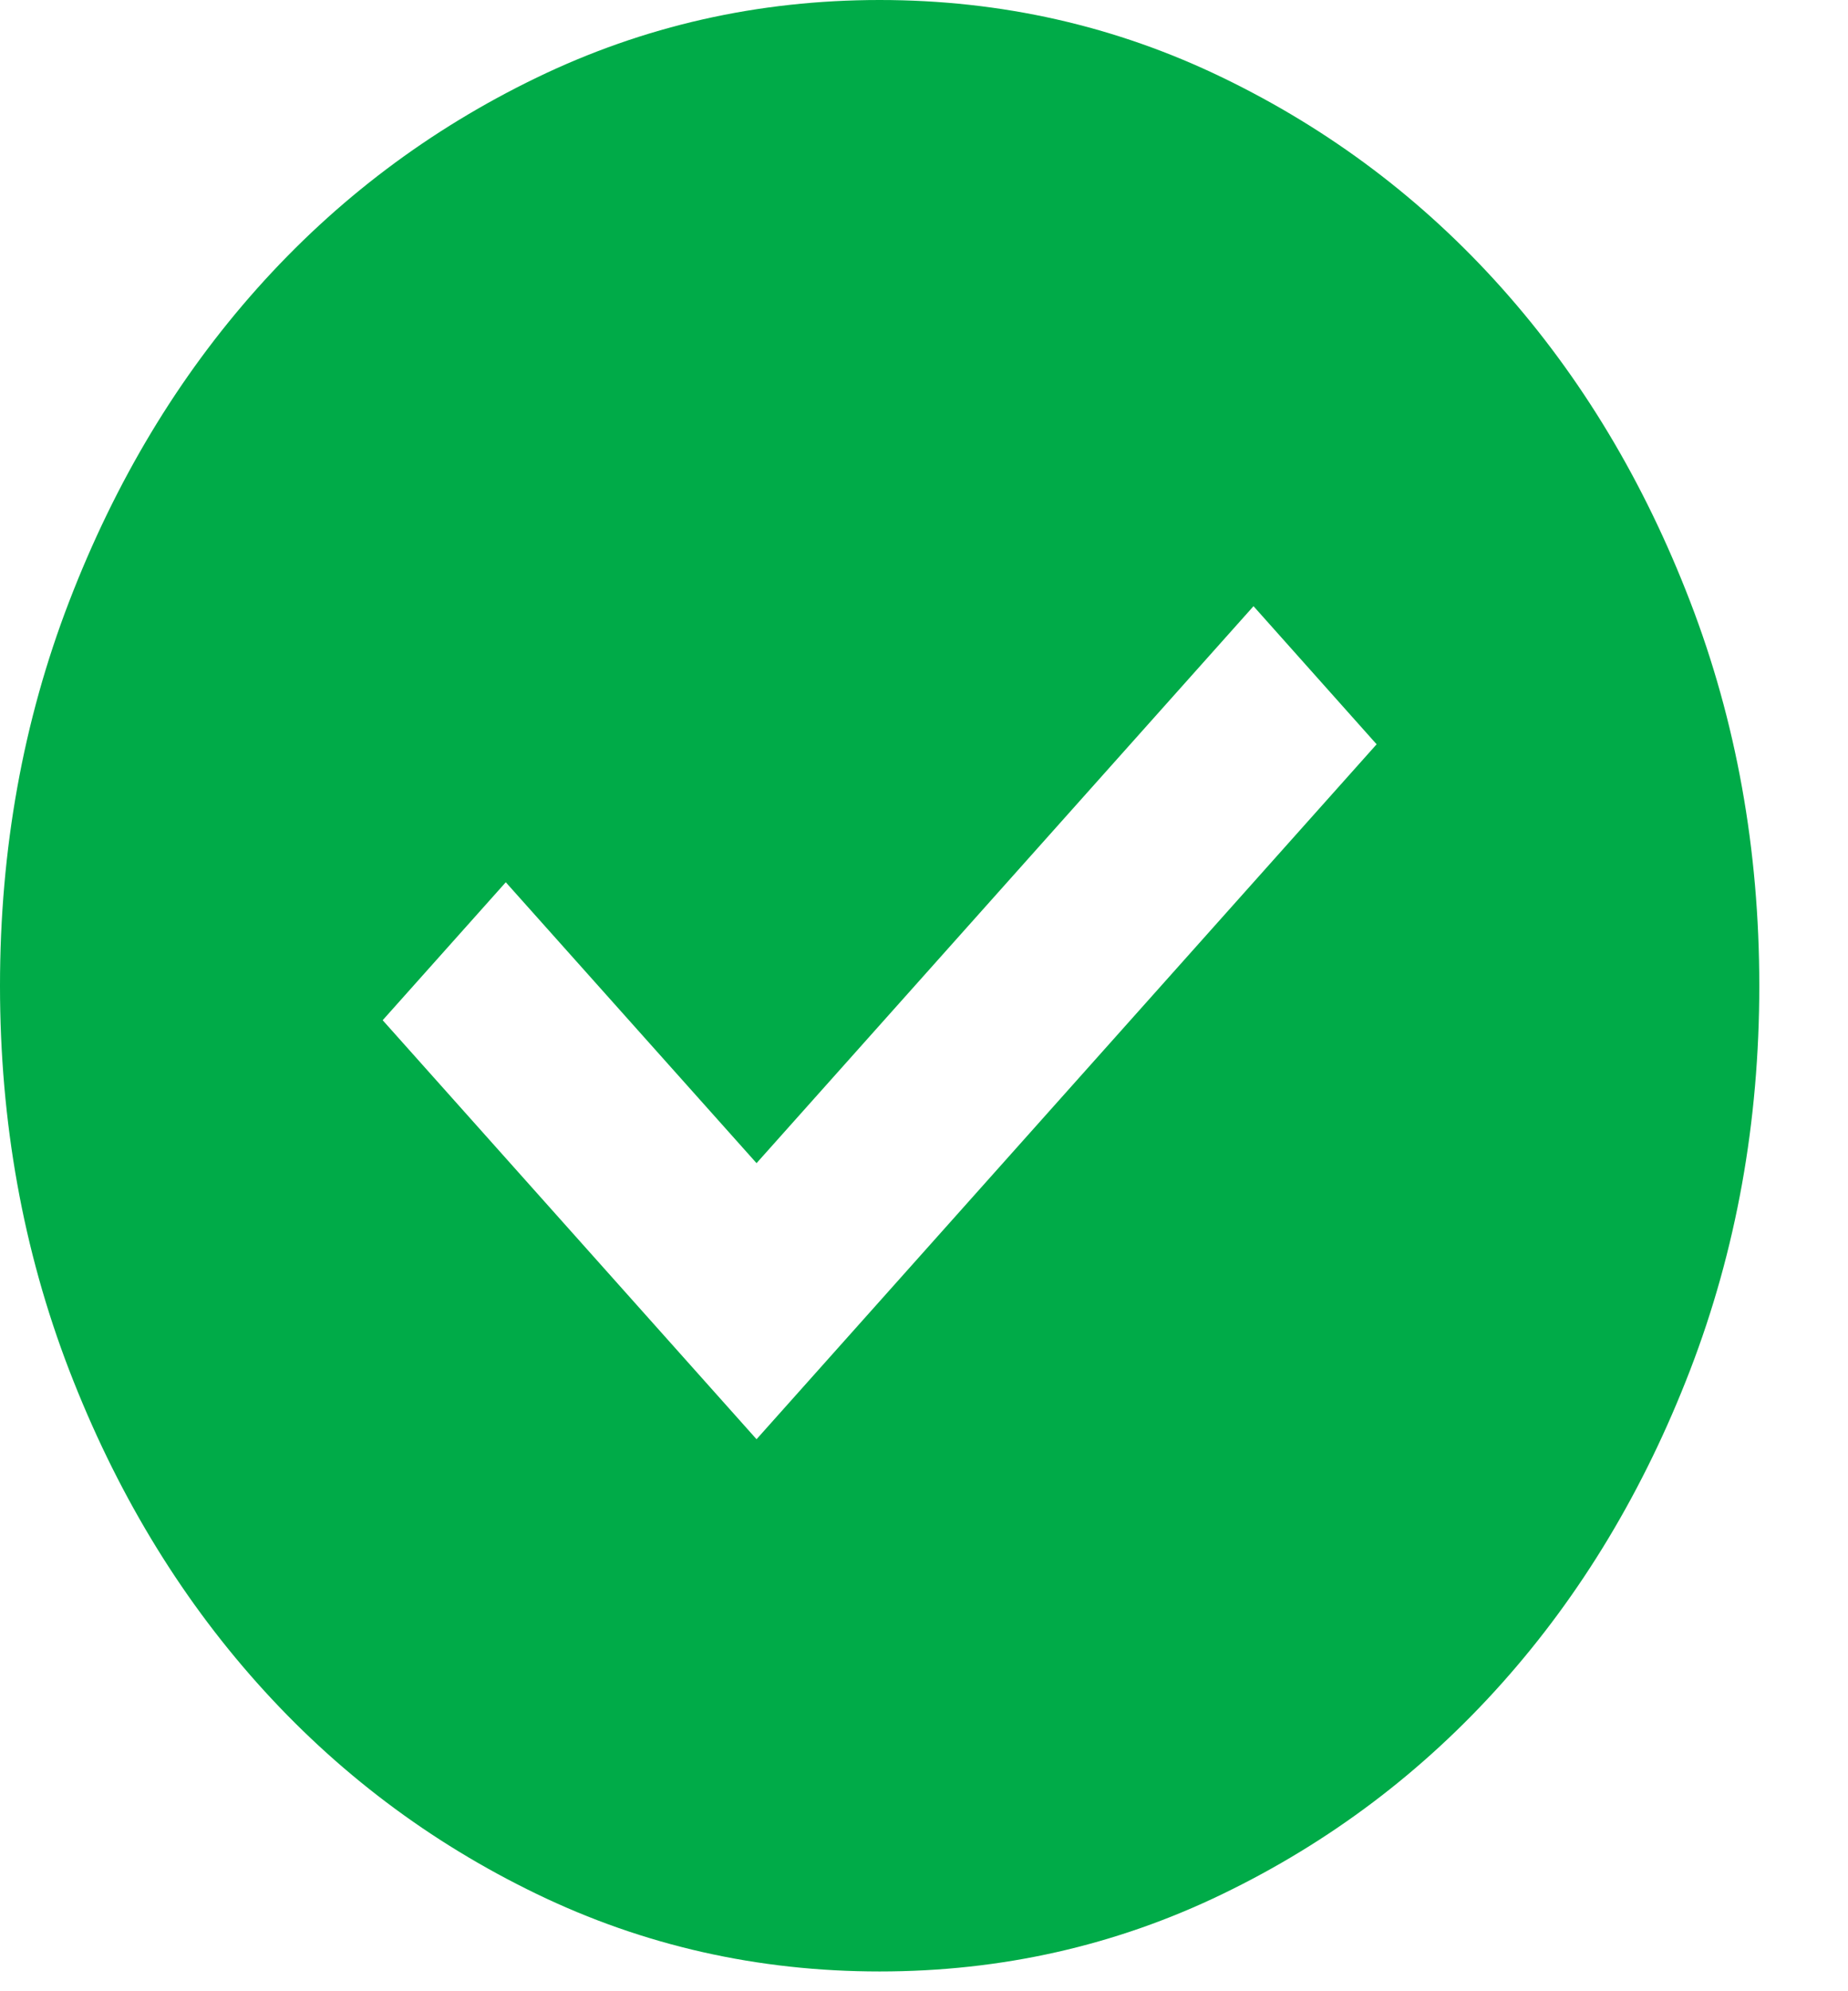 <svg width="13" height="14" viewBox="0 0 13 14" fill="none" xmlns="http://www.w3.org/2000/svg">
<path id="check_circle" d="M5.322 10.119L9.684 5.233L8.818 4.262L5.322 8.178L3.558 6.203L2.692 7.173L5.322 10.119ZM6.188 13.861C5.332 13.861 4.528 13.68 3.775 13.316C3.022 12.952 2.367 12.458 1.81 11.834C1.253 11.21 0.812 10.477 0.487 9.634C0.162 8.79 0 7.889 0 6.931C0 5.972 0.162 5.071 0.487 4.228C0.812 3.384 1.253 2.651 1.81 2.027C2.367 1.403 3.022 0.91 3.775 0.546C4.528 0.182 5.332 0 6.188 0C7.044 0 7.849 0.182 8.601 0.546C9.354 0.91 10.009 1.403 10.566 2.027C11.123 2.651 11.564 3.384 11.889 4.228C12.214 5.071 12.376 5.972 12.376 6.931C12.376 7.889 12.214 8.79 11.889 9.634C11.564 10.477 11.123 11.21 10.566 11.834C10.009 12.458 9.354 12.952 8.601 13.316C7.849 13.68 7.044 13.861 6.188 13.861Z" fill="#00AB48"/>
</svg>
